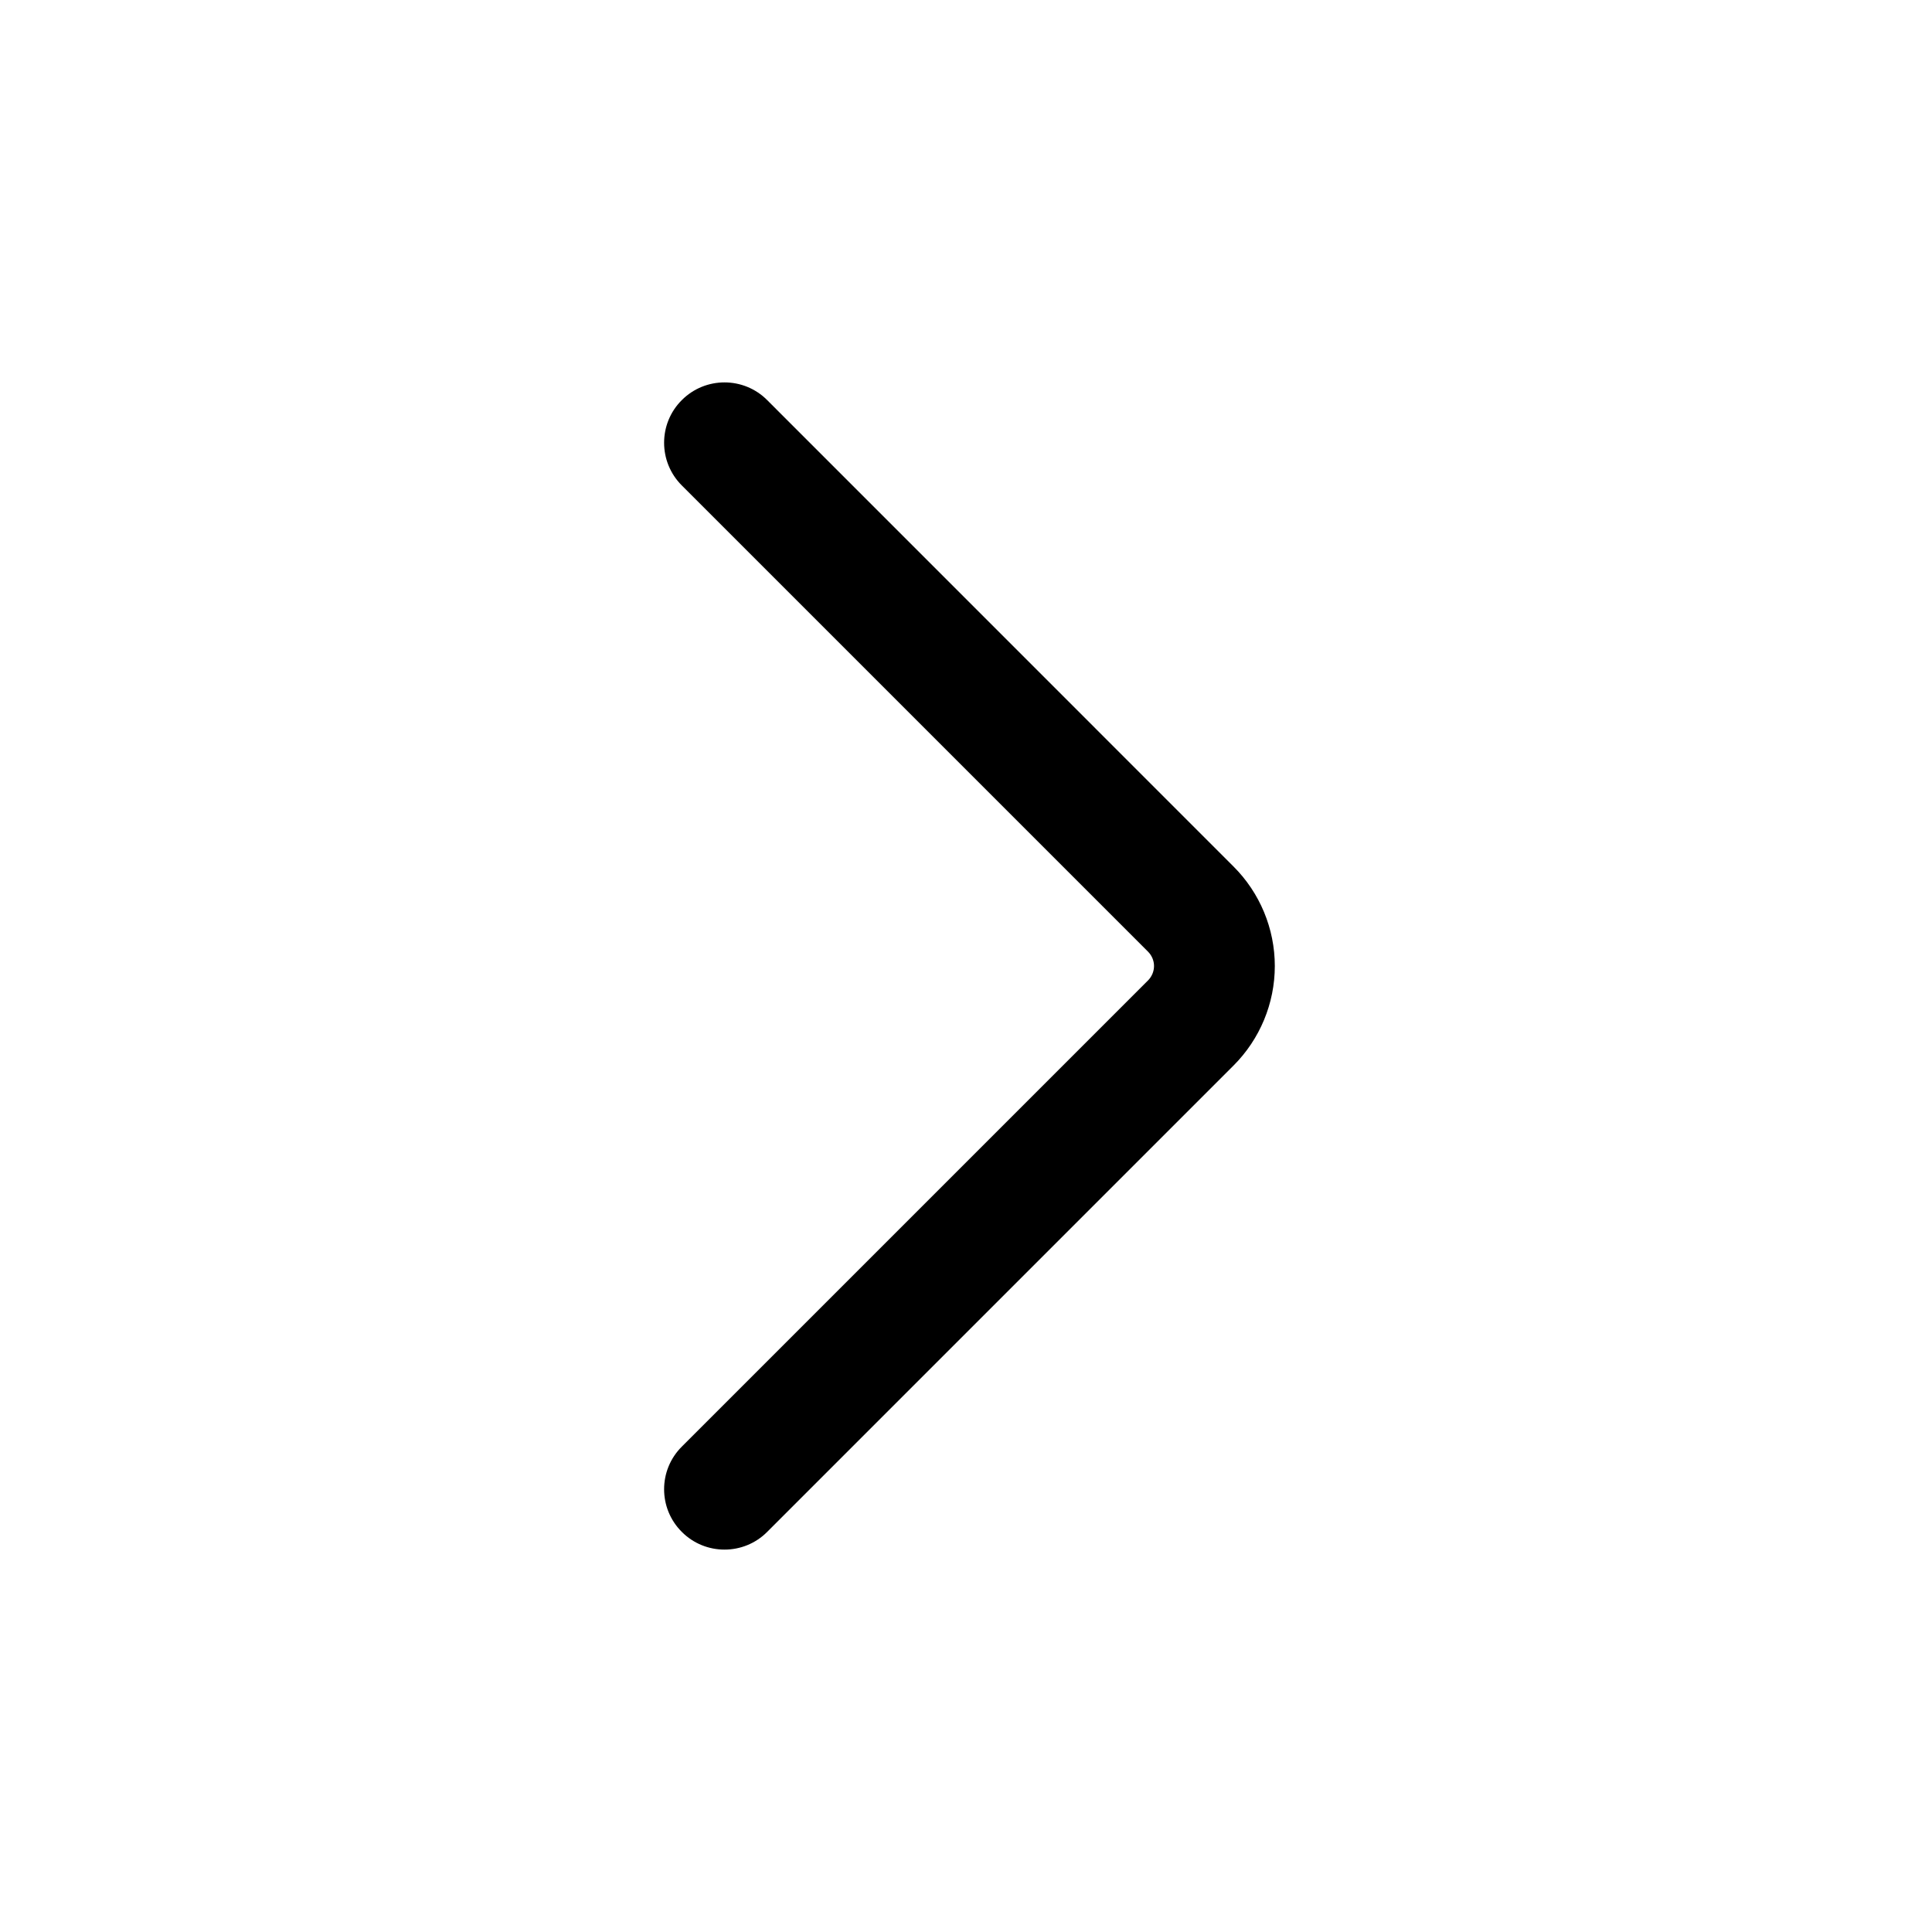 <svg width="25" height="25" viewBox="0 0 25 25" fill="currentColor" xmlns="http://www.w3.org/2000/svg">
<path fill-rule="evenodd" clip-rule="evenodd" d="M9.927 19.823C9.927 19.823 14.207 15.544 15.961 13.789C16.303 13.447 16.496 12.984 16.496 12.5C16.496 12.017 16.303 11.553 15.961 11.212C14.207 9.457 9.927 5.177 9.927 5.177C9.623 4.872 9.127 4.872 8.823 5.177C8.517 5.481 8.517 5.977 8.823 6.282C8.823 6.282 13.102 10.562 14.857 12.316C14.905 12.365 14.933 12.431 14.933 12.5C14.933 12.569 14.905 12.636 14.857 12.685C13.102 14.439 8.823 18.719 8.823 18.719C8.517 19.023 8.517 19.519 8.823 19.823C9.127 20.128 9.623 20.128 9.927 19.823Z" fill="currentColor"/>
</svg>
